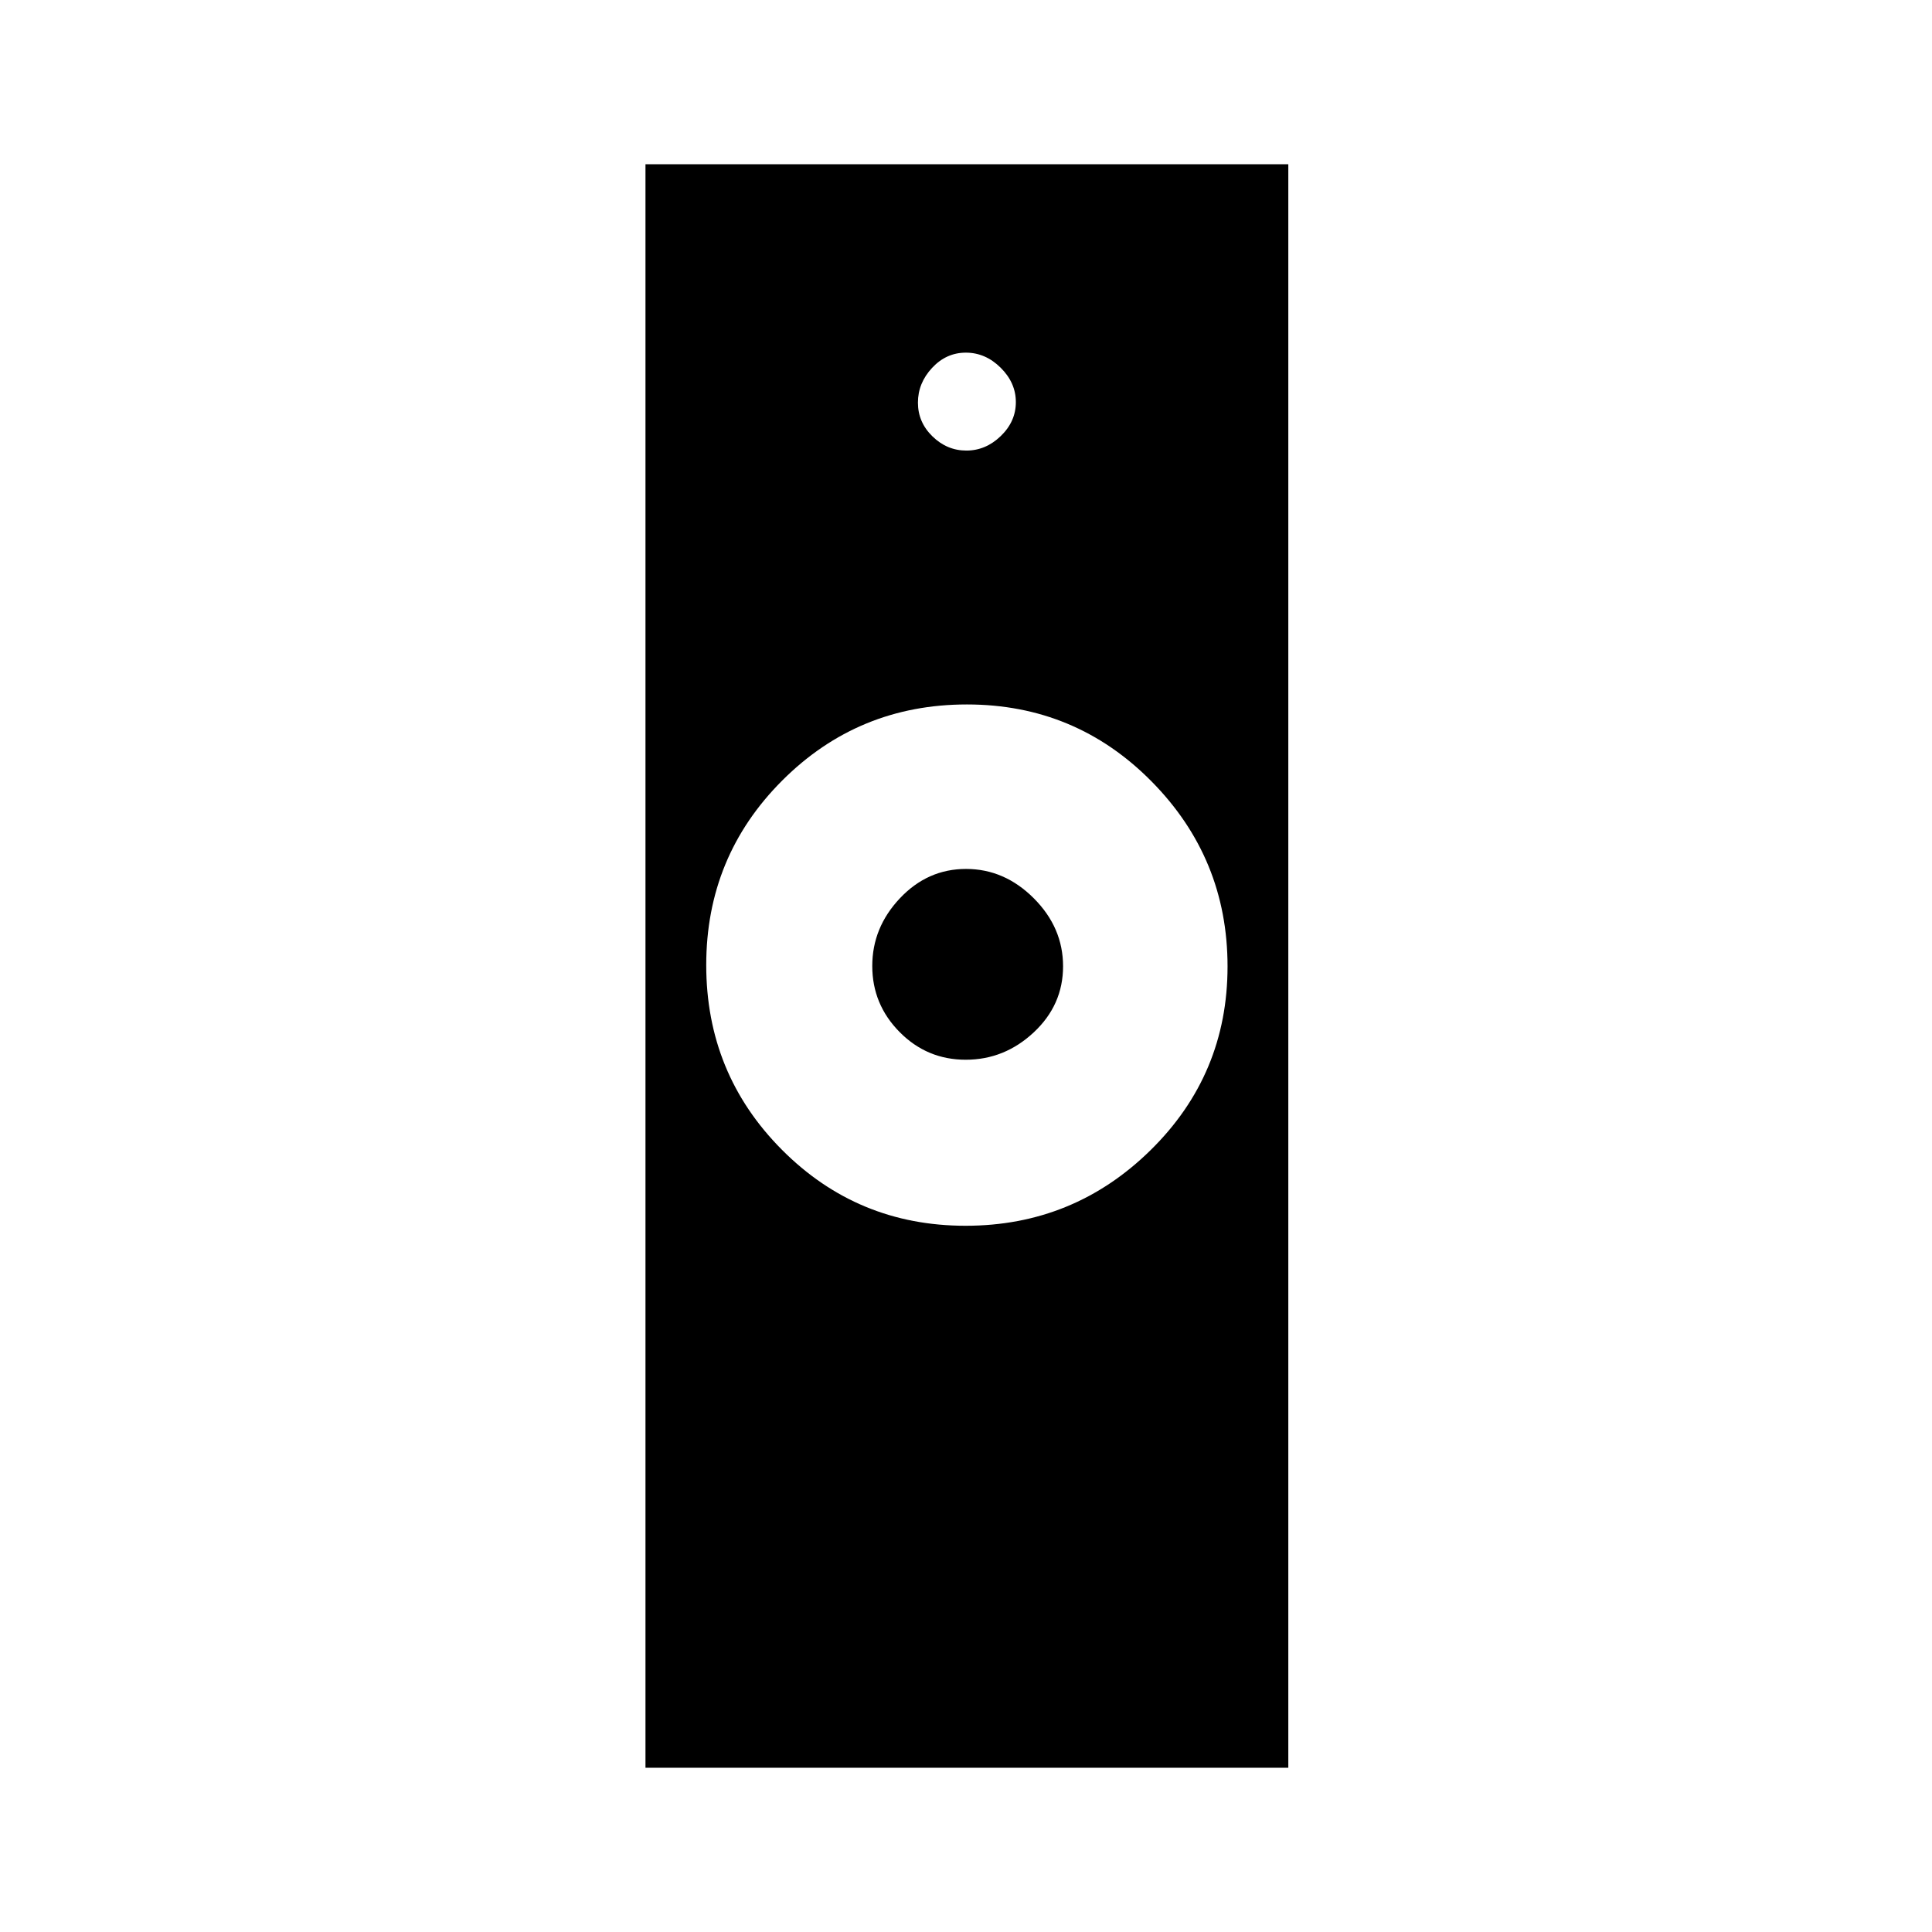 <svg xmlns="http://www.w3.org/2000/svg" height="48" viewBox="0 -960 960 960" width="48"><path d="M479.801-350.923q53.699 0 91.93-37.589 38.231-37.59 38.231-91.289t-37.772-91.93q-37.771-38.231-91.731-38.231-53.959 0-91.748 37.772-37.788 37.771-37.788 91.731 0 53.959 37.589 91.748 37.59 37.788 91.289 37.788ZM320.731-81.615v-796.77h319.423v796.77H320.731Zm159.133-351.808q-19.238 0-32.84-13.749-13.601-13.748-13.601-32.839 0-19.092 13.749-33.656 13.748-14.564 32.839-14.564 19.092 0 33.656 14.564t14.564 33.803q0 19.238-14.564 32.84-14.564 13.601-33.803 13.601Zm.325-302.692q9.619 0 17.099-7.228 7.481-7.227 7.481-16.846t-7.555-17.099q-7.555-7.481-17.288-7.481-9.734 0-16.772 7.555-7.039 7.555-7.039 17.288 0 9.734 7.228 16.772 7.227 7.039 16.846 7.039Z"/></svg>